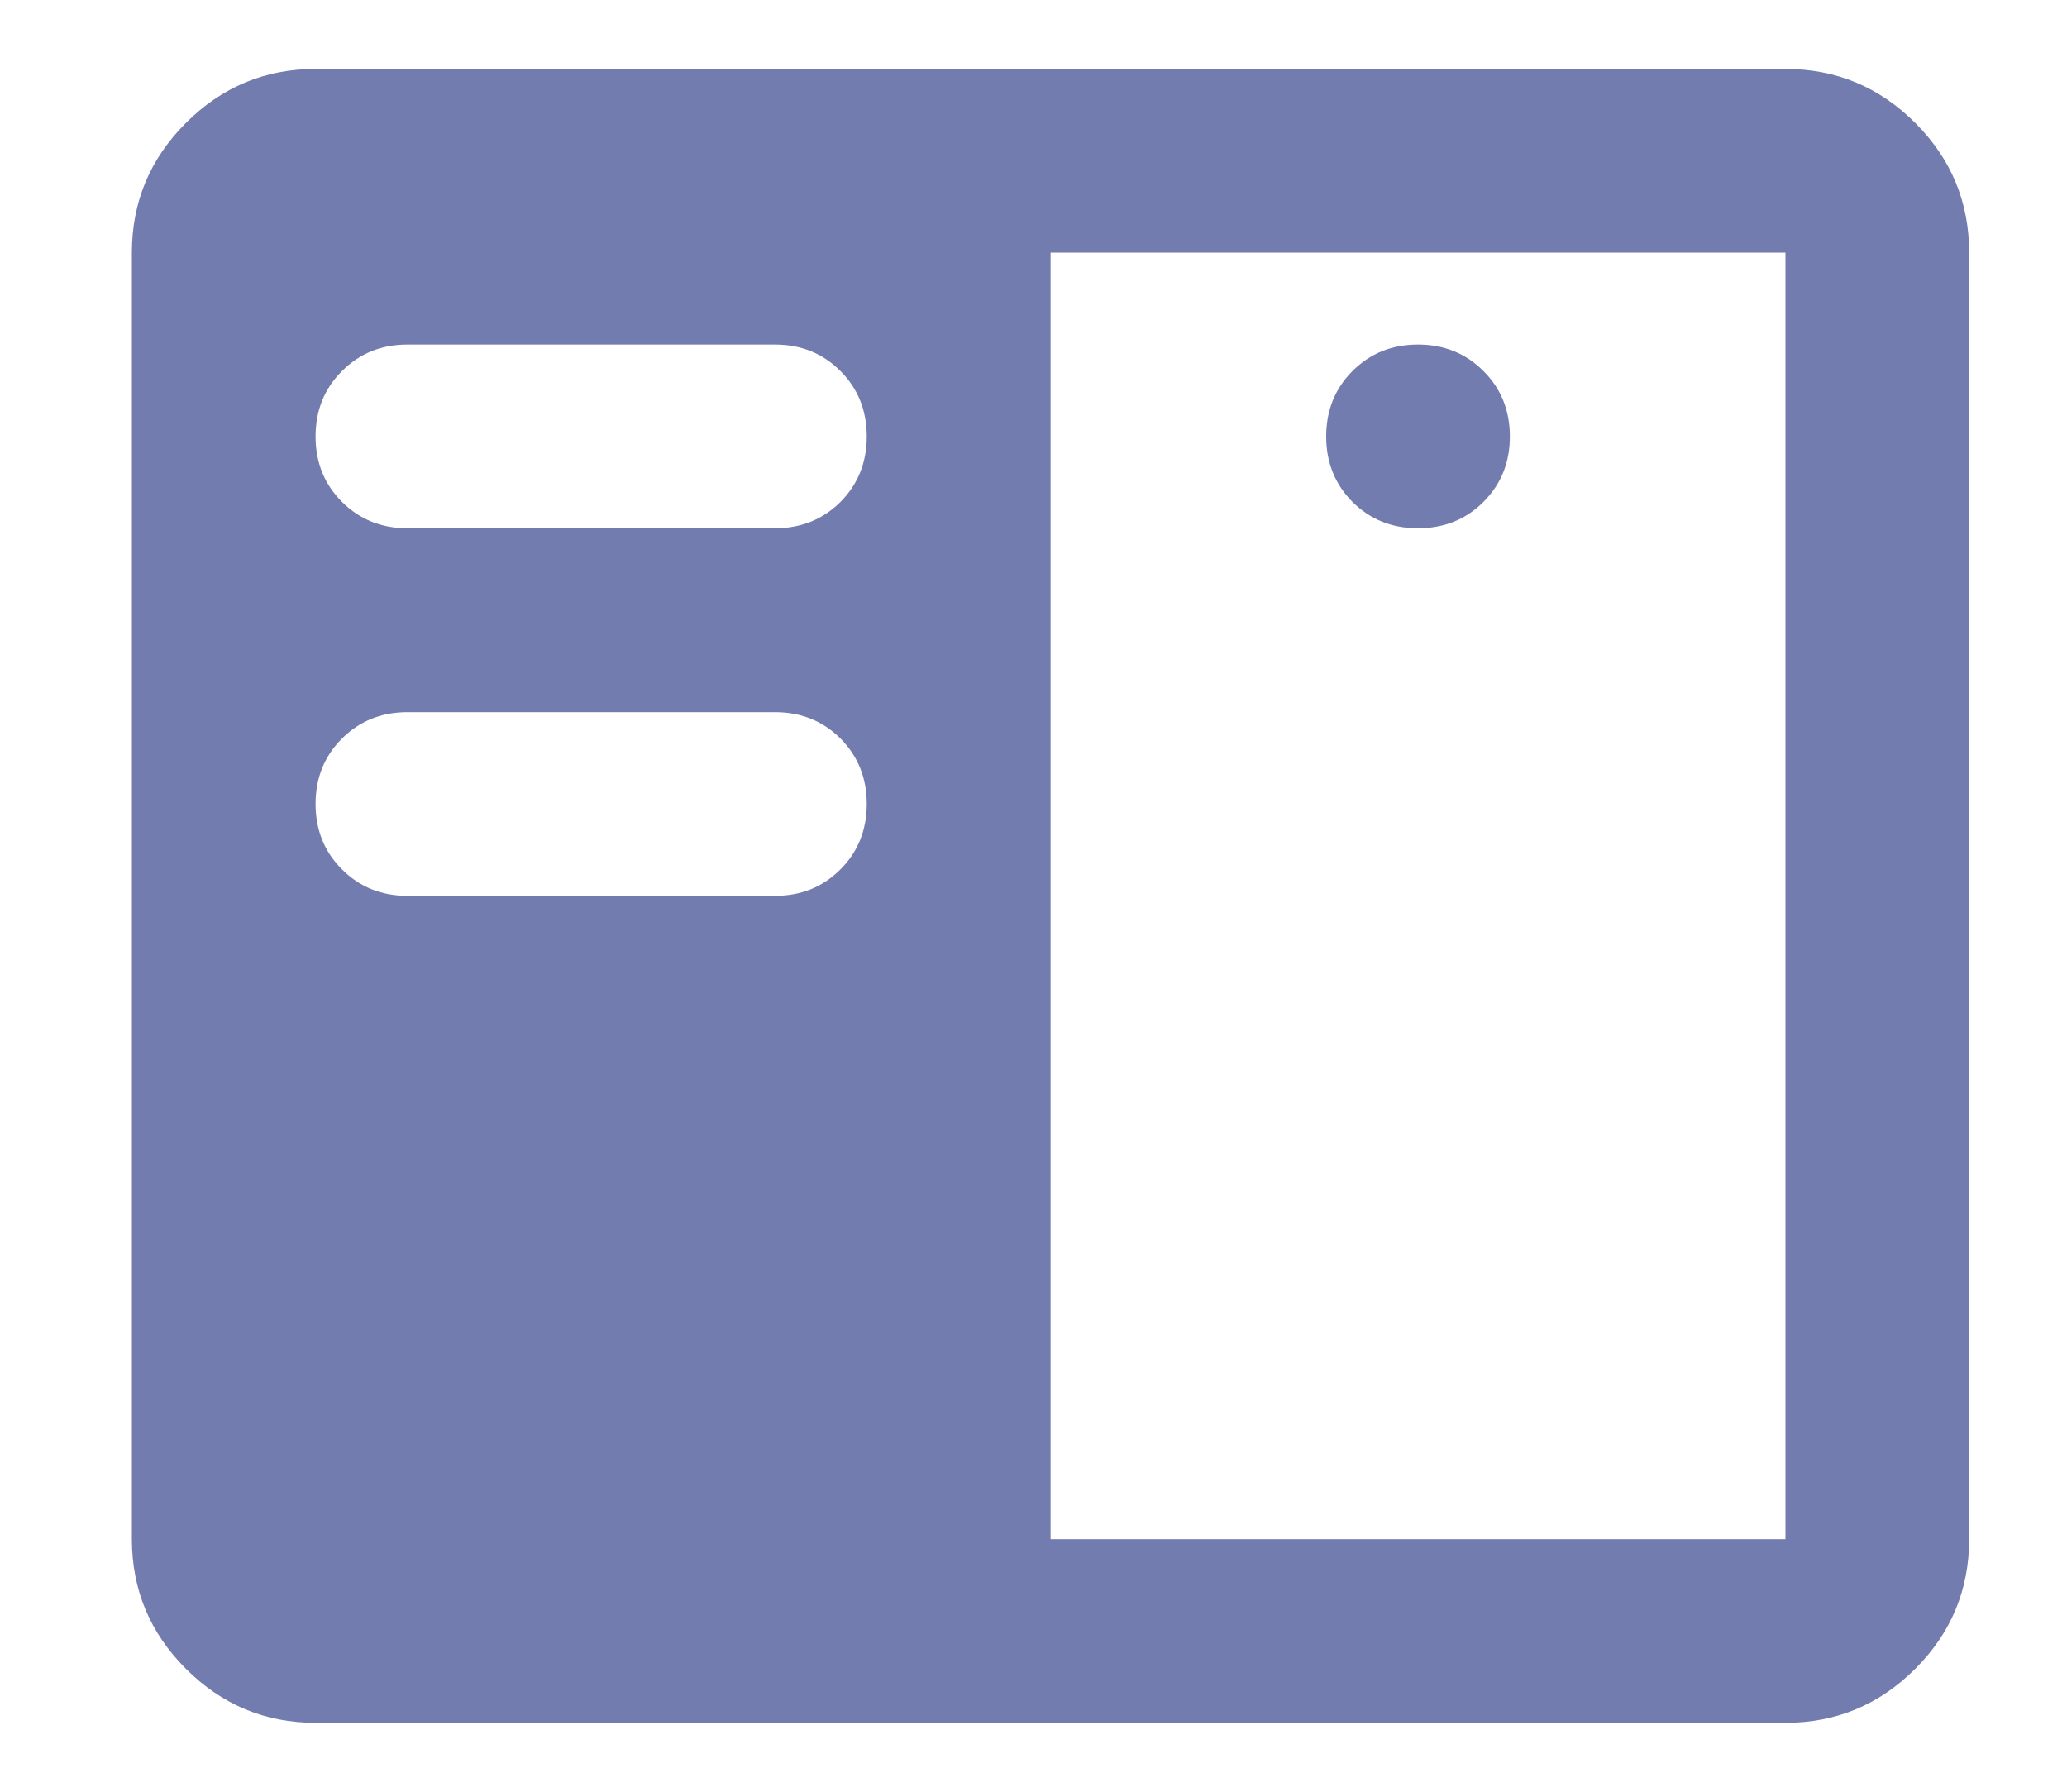 <svg width="15" height="13" viewBox="0 0 15 13" fill="none" xmlns="http://www.w3.org/2000/svg">
<path id="pixel_9_pro_fold" d="M2.29 12.5C1.924 12.5 1.61 12.369 1.349 12.108C1.088 11.847 0.957 11.533 0.957 11.167V1.833C0.957 1.467 1.088 1.153 1.349 0.892C1.61 0.631 1.924 0.5 2.29 0.5H12.957C13.324 0.5 13.638 0.631 13.899 0.892C14.16 1.153 14.29 1.467 14.29 1.833V11.167C14.29 11.533 14.16 11.847 13.899 12.108C13.638 12.369 13.324 12.5 12.957 12.5H2.29ZM7.624 11.167H12.957V1.833H7.624V11.167ZM2.957 6.5H5.624C5.813 6.5 5.971 6.436 6.099 6.308C6.226 6.181 6.29 6.022 6.29 5.833C6.29 5.644 6.226 5.486 6.099 5.358C5.971 5.231 5.813 5.167 5.624 5.167H2.957C2.768 5.167 2.61 5.231 2.482 5.358C2.354 5.486 2.29 5.644 2.29 5.833C2.29 6.022 2.354 6.181 2.482 6.308C2.61 6.436 2.768 6.5 2.957 6.5ZM10.29 3.833C10.479 3.833 10.638 3.769 10.765 3.642C10.893 3.514 10.957 3.356 10.957 3.167C10.957 2.978 10.893 2.819 10.765 2.692C10.638 2.564 10.479 2.5 10.29 2.5C10.101 2.5 9.943 2.564 9.815 2.692C9.688 2.819 9.624 2.978 9.624 3.167C9.624 3.356 9.688 3.514 9.815 3.642C9.943 3.769 10.101 3.833 10.29 3.833ZM2.957 3.833H5.624C5.813 3.833 5.971 3.769 6.099 3.642C6.226 3.514 6.29 3.356 6.29 3.167C6.29 2.978 6.226 2.819 6.099 2.692C5.971 2.564 5.813 2.5 5.624 2.5H2.957C2.768 2.5 2.61 2.564 2.482 2.692C2.354 2.819 2.29 2.978 2.29 3.167C2.29 3.356 2.354 3.514 2.482 3.642C2.61 3.769 2.768 3.833 2.957 3.833Z" fill="#727CAF"/>
</svg>

